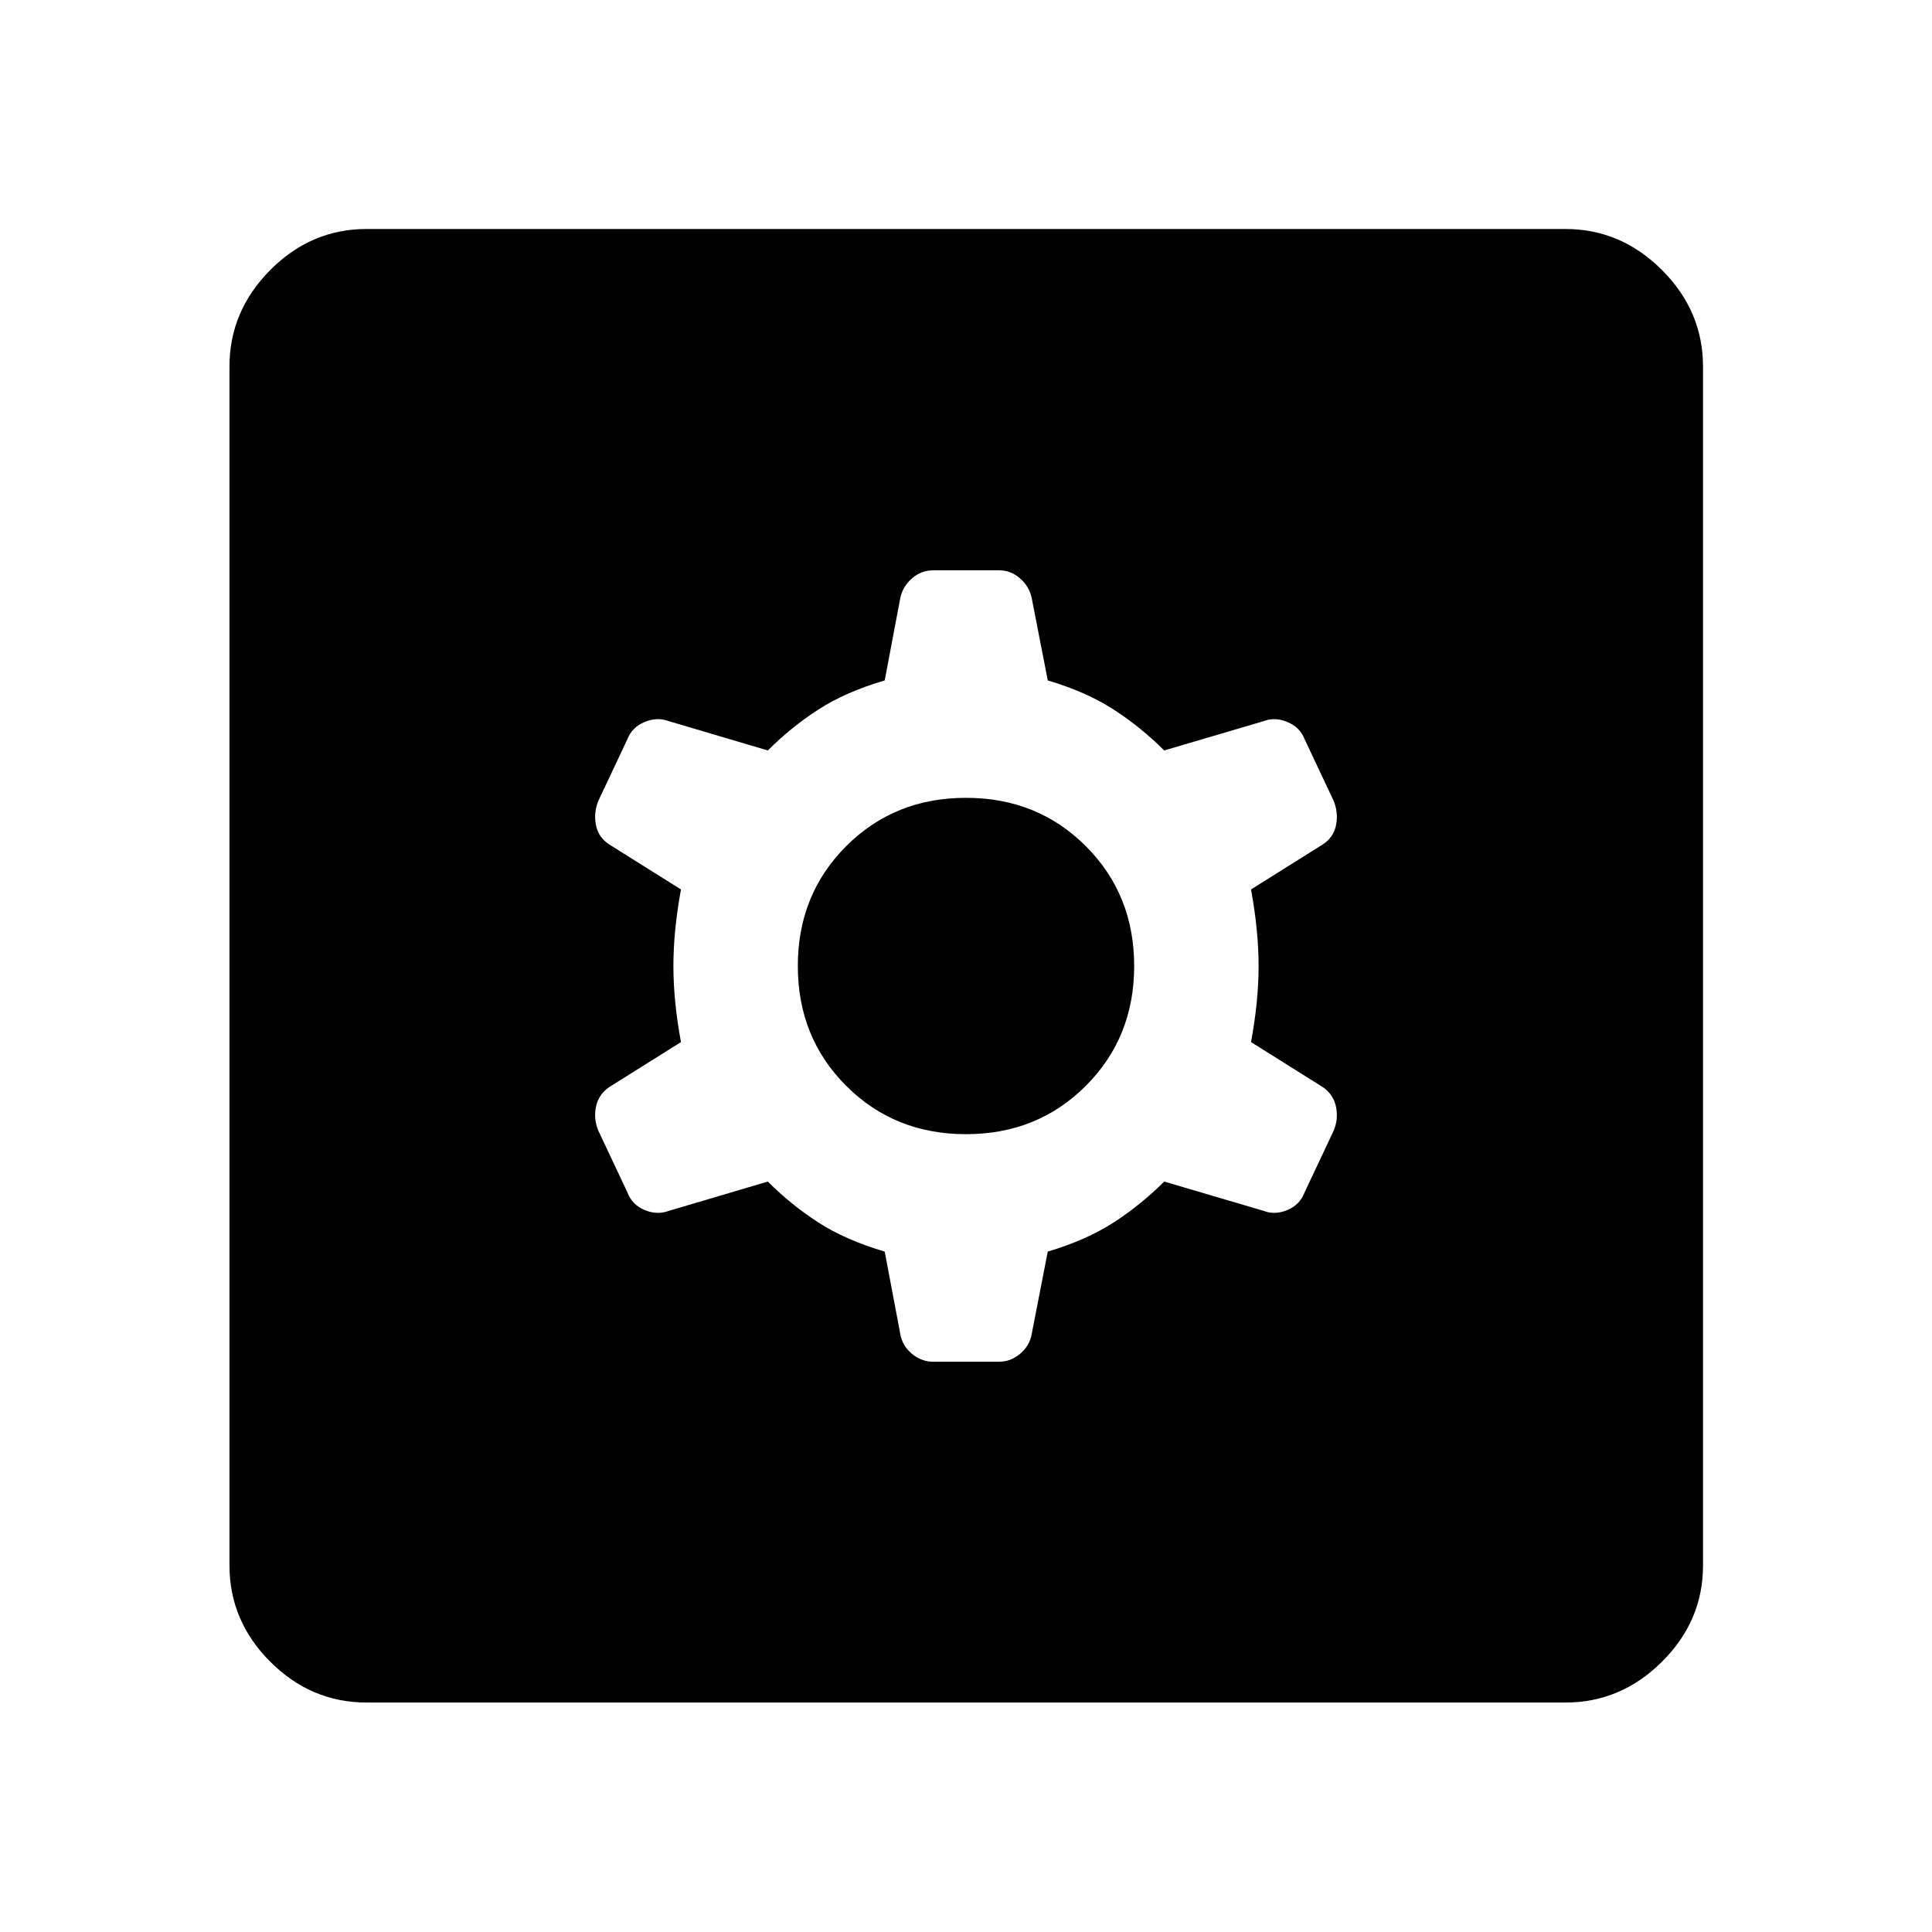 <svg xmlns="http://www.w3.org/2000/svg" width="48" height="48" viewBox="0 96 960 960"><path d="M182.152 941.978q-27.587 0-47.859-20.271-20.271-20.272-20.271-47.859V278.152q0-27.587 20.271-47.978 20.272-20.392 47.859-20.392h595.696q27.587 0 47.978 20.392 20.392 20.391 20.392 47.978v595.696q0 27.587-20.392 47.859-20.391 20.271-47.978 20.271H182.152ZM463.761 772.63h32.717q5.718 0 10.435-3.978 4.717-3.978 5.717-9.695l8-41.044q19.283-5.761 32.805-14.522 13.522-8.761 25.043-20.282l49.283 14.521q5.717 2.24 11.935-.38 6.217-2.62 8.456-8.576l14.478-30.717q2.479-5.718 1.24-11.935-1.24-6.218-6.718-9.935l-35.522-22.283q3.761-20.282 3.761-37.804 0-17.522-3.761-38.043l35.522-22.283q5.478-3.478 6.718-9.696 1.239-6.217-1.24-12.174l-14.478-30.717q-2.239-5.717-8.456-8.337-6.218-2.62-11.935-.38l-49.283 14.521q-11.521-11.521-25.043-20.282-13.522-8.761-32.805-14.522l-8-41.044q-1.239-5.717-5.836-9.695-4.598-3.978-10.316-3.978h-32.717q-5.957 0-10.555 3.978-4.597 3.978-5.836 9.695l-7.761 41.044q-19.522 5.761-33.044 14.522-13.522 8.761-25.043 20.282l-49.044-14.521q-5.956-2.24-12.174.38-6.217 2.62-8.456 8.337l-14.478 30.717q-2.479 5.957-1.24 12.174 1.24 6.218 6.718 9.696l35.522 22.283q-3.761 20.521-3.761 38.043t3.761 37.804l-35.522 22.283q-5.478 3.717-6.718 9.935-1.239 6.217 1.24 11.935l14.478 30.717q2.239 5.956 8.456 8.576 6.218 2.62 12.174.38l49.044-14.521q11.521 11.521 25.043 20.282 13.522 8.761 33.044 14.522l7.761 41.044q1 5.717 5.717 9.695 4.717 3.978 10.674 3.978ZM480 659.565q-35.522 0-59.543-24.022-24.022-24.021-24.022-59.543t24.022-59.543q24.021-24.022 59.543-24.022t59.543 24.022q24.022 24.021 24.022 59.543t-24.022 59.543Q515.522 659.565 480 659.565Z"/></svg>